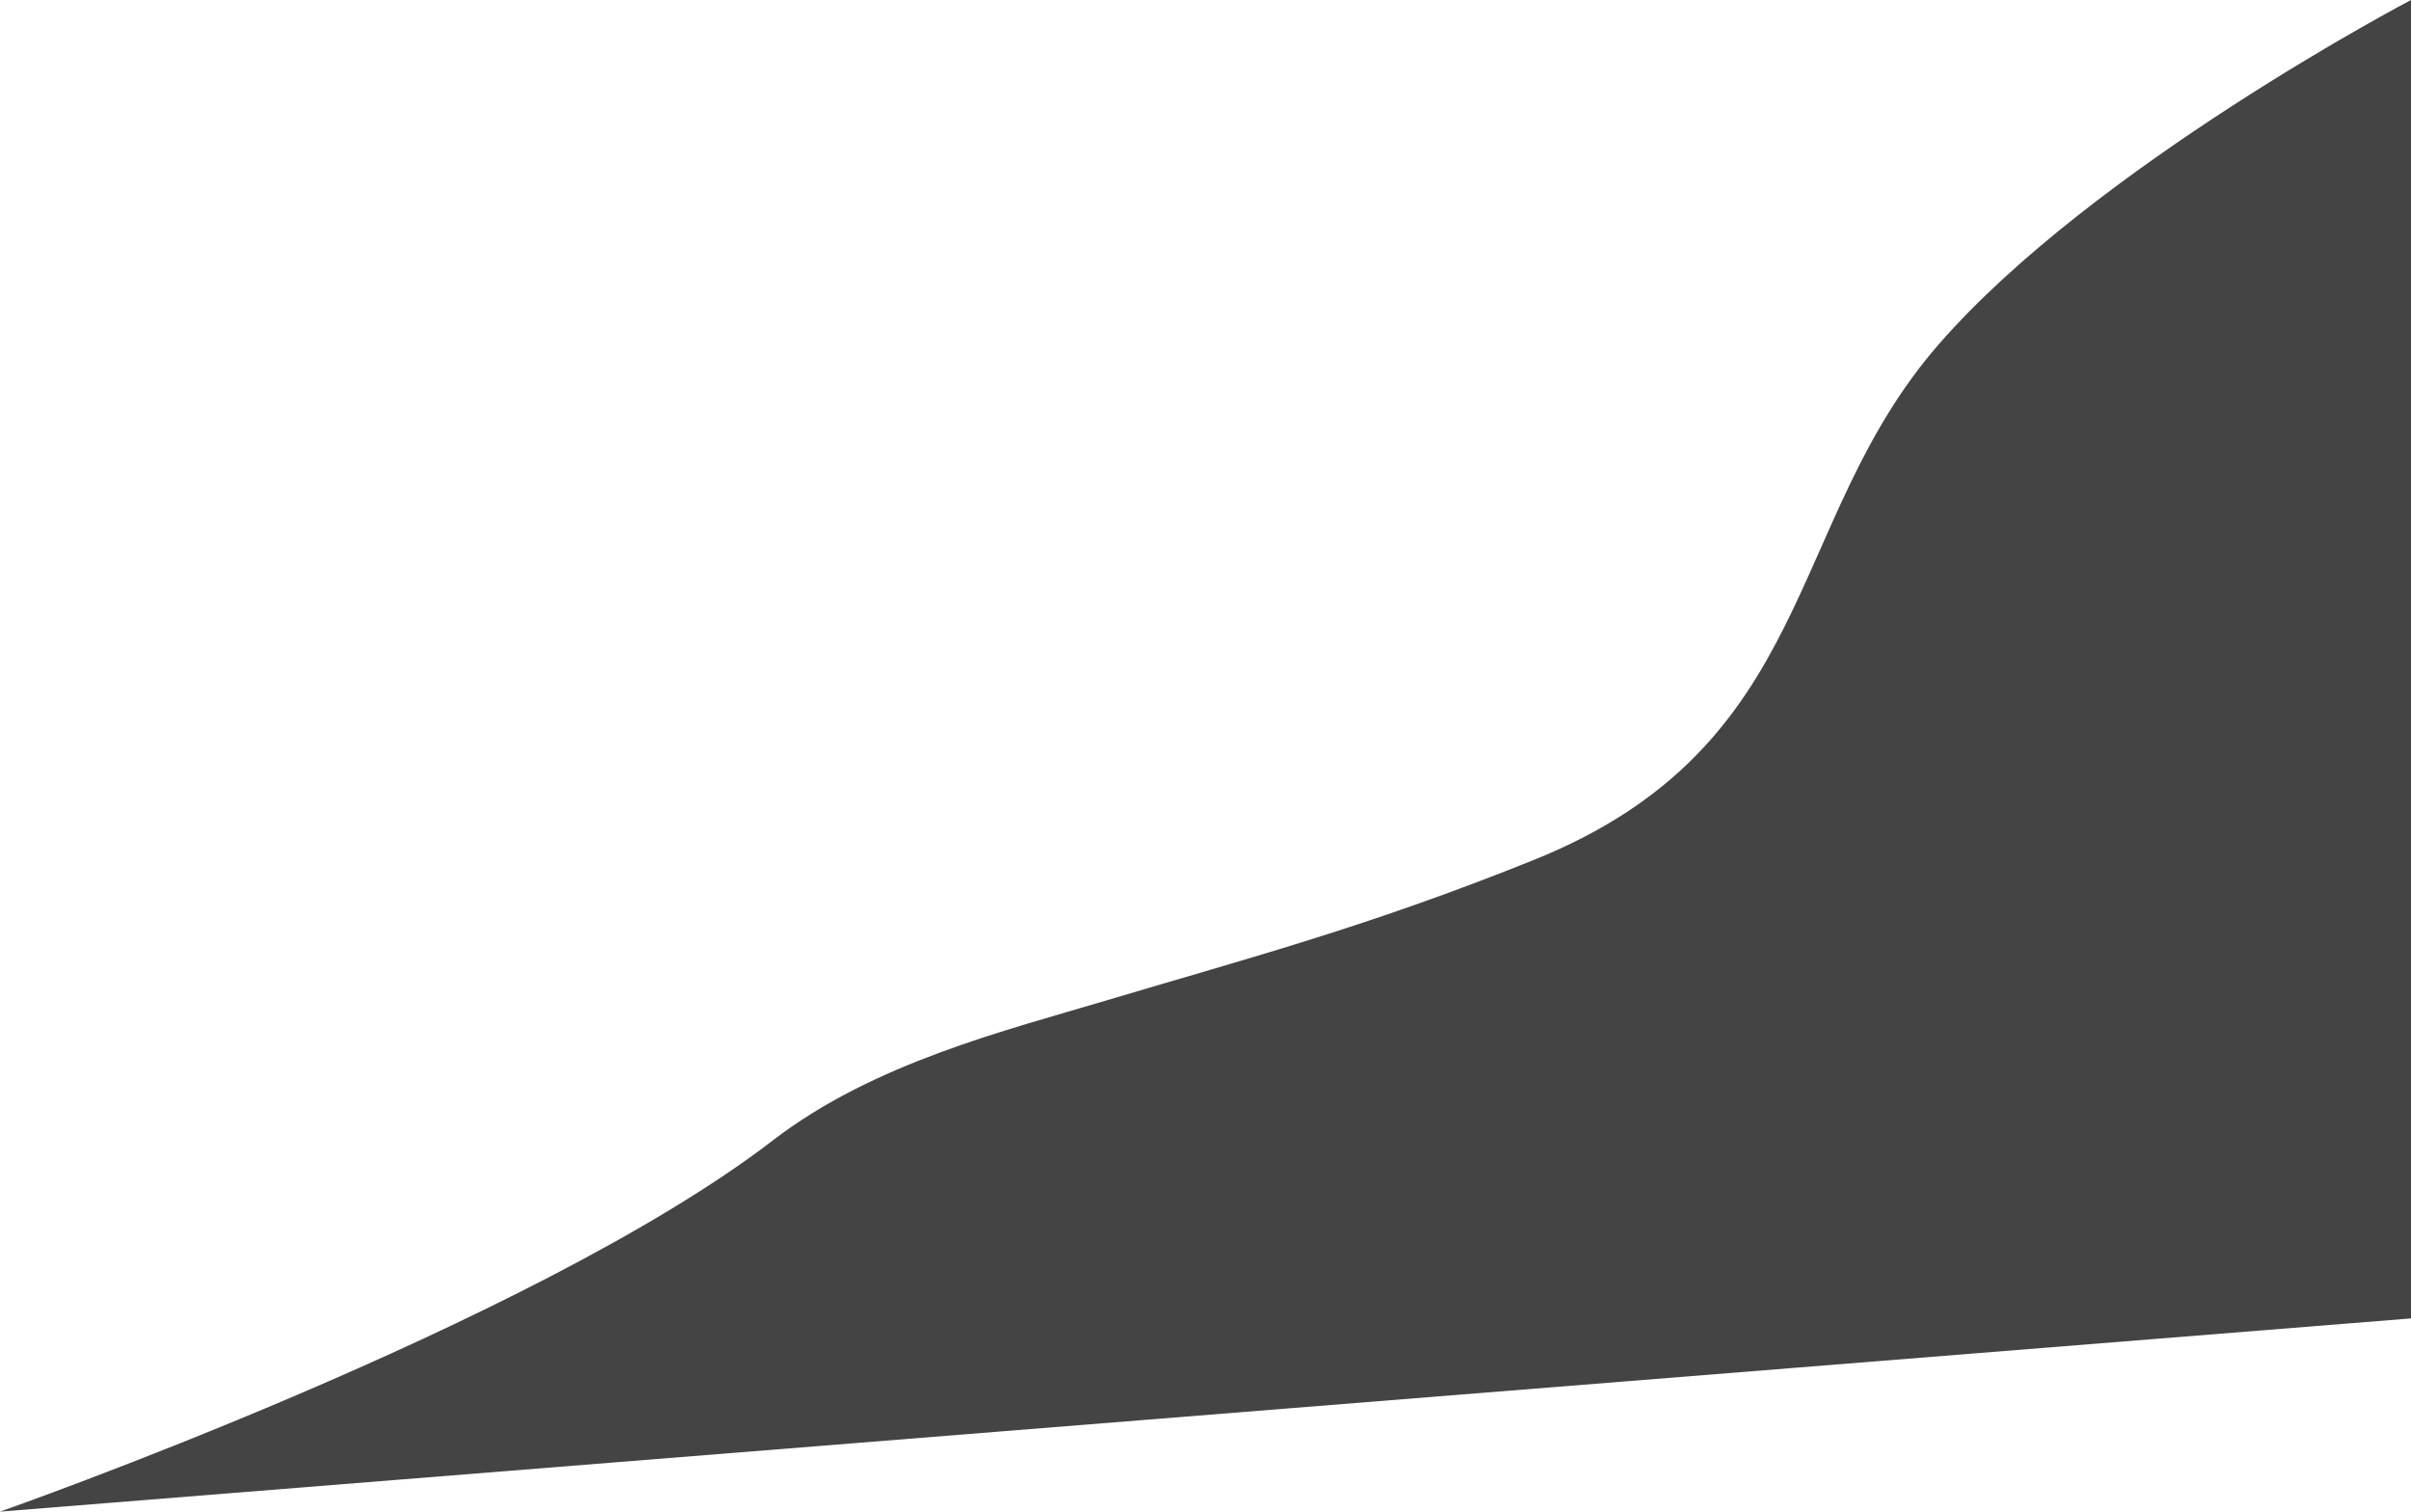 <svg xmlns="http://www.w3.org/2000/svg" width="2039.994" height="1279.174" viewBox="0 0 2039.994 1279.174">
  <path id="Path_8" data-name="Path 8" d="M2828.517,715.562s-268.551,140.732-399.746,291.551-101.57,339.343-342.8,436.3c-140.4,56.428-239.217,82.3-360.137,118.388-86.816,25.906-198.228,53.32-283.141,118.614-203.14,156.206-654.17,314.323-654.17,314.323l2039.994-163.5Z" transform="translate(-788.523 -715.562)" fill="#444"/>
</svg>
